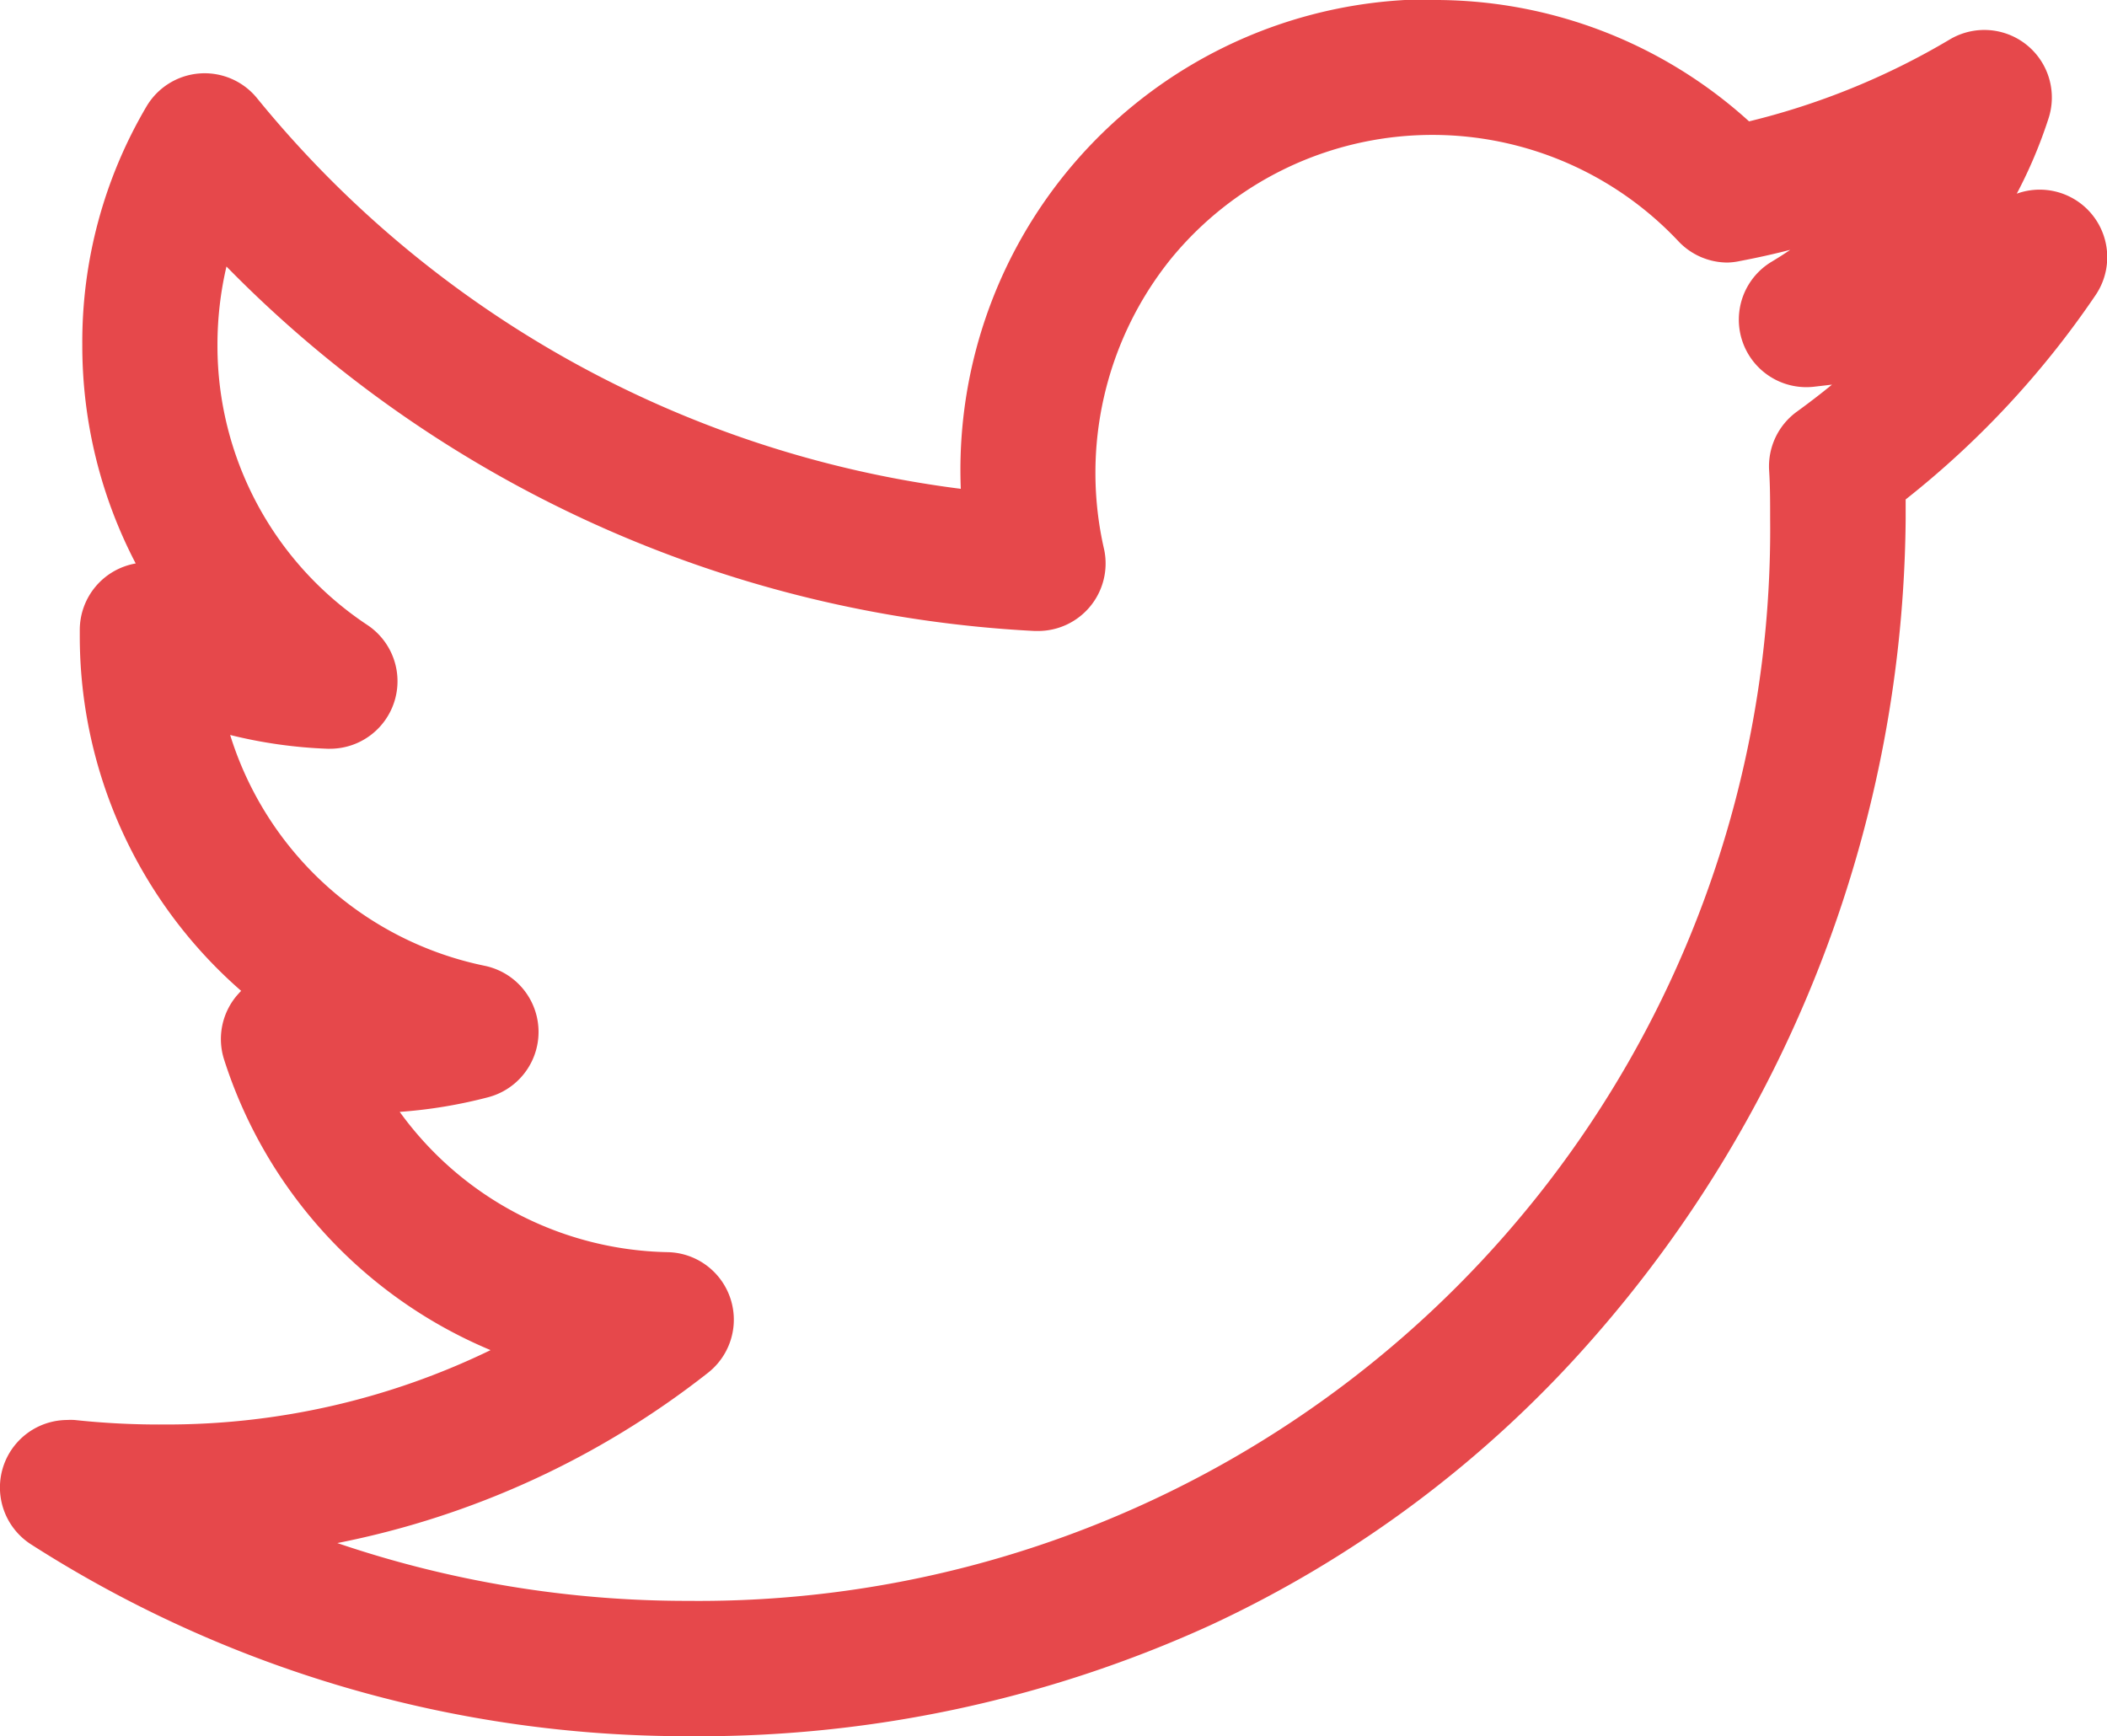 <svg xmlns="http://www.w3.org/2000/svg" width="23.399" height="19.285" viewBox="0 0 23.399 19.285">
  <path id="Trazado_5466" data-name="Trazado 5466" d="M5879.36,1096.959a5.187,5.187,0,0,1,3.516,1.348,8.112,8.112,0,0,0,2.226-.908.75.75,0,0,1,1.1.874,5.247,5.247,0,0,1-.353.837.75.75,0,0,1,.875,1.127,10.131,10.131,0,0,1-2.109,2.269c0,.074,0,.146,0,.218a13.967,13.967,0,0,1-3.477,9.105,12.818,12.818,0,0,1-4.25,3.183,13.675,13.675,0,0,1-5.792,1.23,13.488,13.488,0,0,1-7.3-2.131.75.75,0,0,1,.4-1.381.732.732,0,0,1,.084,0,8.785,8.785,0,0,0,1,.05,8.235,8.235,0,0,0,3.62-.826,5.222,5.222,0,0,1-2.959-3.226.748.748,0,0,1,.143-.714c.015-.017.03-.034.046-.05a5.226,5.226,0,0,1-1.792-3.953v-.055a.75.75,0,0,1,.621-.739,5.225,5.225,0,0,1-.593-2.43,5.15,5.15,0,0,1,.712-2.644.75.75,0,0,1,1.229-.093,12.025,12.025,0,0,0,7.815,4.338,5.227,5.227,0,0,1,5.234-5.437Zm3.278,2.916a.751.751,0,0,1-.547-.237,3.751,3.751,0,0,0-5.639.2,3.79,3.79,0,0,0-.737,3.229.75.75,0,0,1-.734.9h-.039a13.536,13.536,0,0,1-8.975-4.048,3.818,3.818,0,0,0-.1.87,3.72,3.72,0,0,0,1.664,3.111.75.75,0,0,1-.415,1.375h-.027a5.267,5.267,0,0,1-1.081-.153,3.752,3.752,0,0,0,2.824,2.563.75.75,0,0,1,.039,1.461,5.383,5.383,0,0,1-.98.162,3.759,3.759,0,0,0,2.976,1.558.75.75,0,0,1,.446,1.341,9.689,9.689,0,0,1-4.115,1.89,12.06,12.06,0,0,0,3.893.642,11.9,11.9,0,0,0,12.019-12.019c0-.18,0-.365-.011-.533a.75.75,0,0,1,.308-.656q.2-.145.39-.3l-.207.024a.75.75,0,0,1-.462-1.39q.105-.063.205-.131-.278.071-.558.124A.756.756,0,0,1,5882.638,1099.875Z" transform="translate(-5863.452 -1096.959)" fill="#e6484b"/>
</svg>
